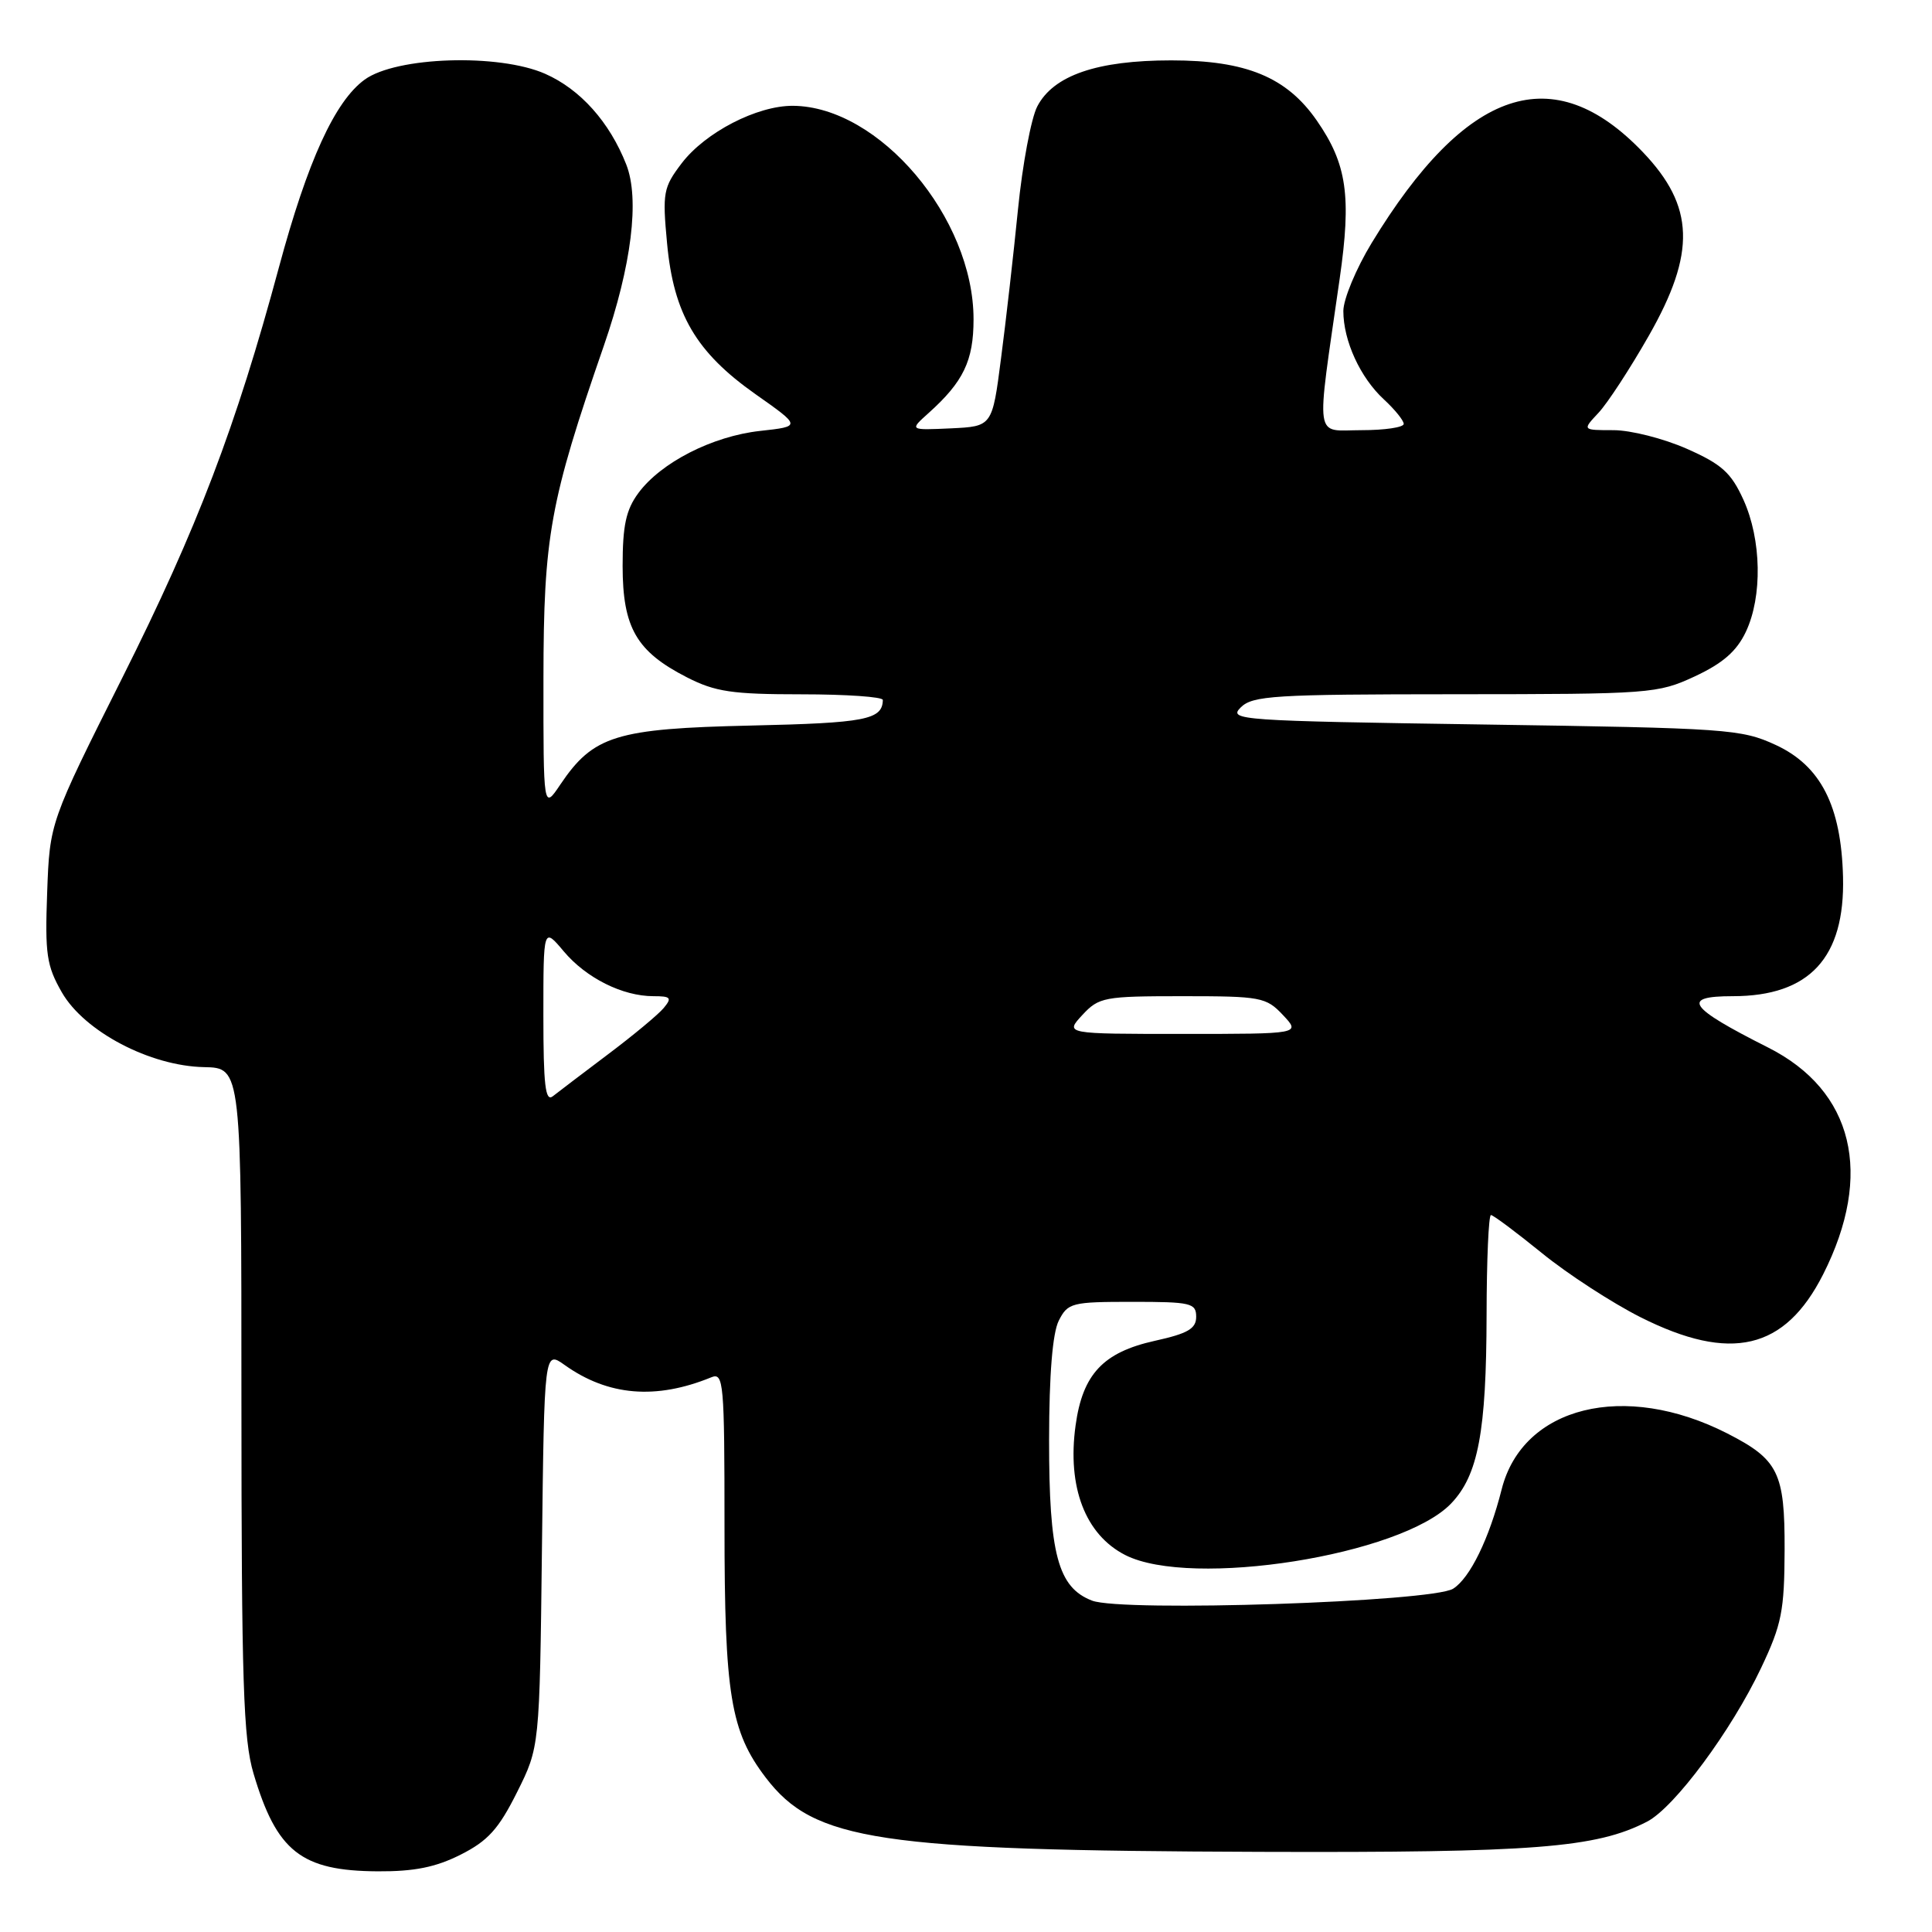 <?xml version="1.0" encoding="UTF-8" standalone="no"?>
<!DOCTYPE svg PUBLIC "-//W3C//DTD SVG 1.1//EN" "http://www.w3.org/Graphics/SVG/1.1/DTD/svg11.dtd" >
<svg xmlns="http://www.w3.org/2000/svg" xmlns:xlink="http://www.w3.org/1999/xlink" version="1.1" viewBox="0 0 256 256">
 <g >
 <path fill="currentColor"
d=" M 61.04 245.75 C 64.65 243.93 66.07 242.36 68.50 237.50 C 71.50 231.50 71.50 231.50 71.81 205.23 C 72.12 178.95 72.12 178.95 74.82 180.87 C 80.57 184.97 86.91 185.50 94.25 182.50 C 95.88 181.83 96.00 183.15 96.00 202.23 C 96.00 224.56 96.80 229.43 101.47 235.55 C 107.87 243.94 116.35 245.21 167.00 245.38 C 203.29 245.50 211.50 244.86 218.24 241.38 C 221.88 239.50 229.42 229.32 233.36 221.00 C 236.09 215.24 236.44 213.46 236.47 205.36 C 236.50 195.12 235.65 193.40 228.88 189.94 C 215.26 182.99 201.76 186.33 198.98 197.34 C 197.32 203.90 194.78 209.10 192.55 210.51 C 189.76 212.27 148.69 213.63 144.70 212.09 C 140.18 210.35 139.00 205.93 139.01 190.78 C 139.02 182.09 139.47 176.64 140.29 175.00 C 141.49 172.63 142.00 172.50 150.03 172.50 C 157.80 172.50 158.50 172.66 158.50 174.48 C 158.50 176.06 157.40 176.70 153.00 177.67 C 146.17 179.19 143.45 182.09 142.52 188.88 C 141.39 197.05 143.81 203.35 149.10 206.05 C 157.83 210.50 185.71 206.09 192.28 199.22 C 195.87 195.47 196.95 189.72 196.98 174.25 C 196.99 166.96 197.25 161.00 197.56 161.00 C 197.86 161.00 200.90 163.27 204.31 166.04 C 207.71 168.81 213.60 172.63 217.38 174.54 C 229.34 180.55 236.50 178.87 241.57 168.87 C 248.29 155.59 245.61 144.51 234.28 138.80 C 223.68 133.46 222.68 132.00 229.60 132.00 C 239.77 132.00 244.48 126.90 244.21 116.20 C 243.97 106.77 241.26 101.47 235.29 98.71 C 230.72 96.60 228.91 96.48 196.57 96.00 C 164.25 95.52 162.72 95.42 164.39 93.75 C 165.97 92.17 168.76 92.00 192.82 91.99 C 218.76 91.98 219.64 91.91 224.58 89.62 C 228.28 87.89 230.11 86.30 231.33 83.73 C 233.55 79.04 233.41 71.50 231.01 66.21 C 229.38 62.63 228.14 61.51 223.50 59.46 C 220.44 58.11 216.08 57.00 213.80 57.00 C 209.65 57.00 209.65 57.00 211.80 54.71 C 212.99 53.45 215.99 48.85 218.48 44.48 C 224.74 33.49 224.55 27.34 217.69 20.16 C 205.81 7.73 194.29 11.59 181.75 32.20 C 179.69 35.59 178.00 39.65 178.00 41.21 C 178.00 45.15 180.24 50.04 183.37 52.92 C 184.82 54.26 186.00 55.72 186.00 56.17 C 186.00 56.63 183.48 57.00 180.41 57.00 C 174.08 57.00 174.36 58.95 177.51 36.96 C 179.09 25.98 178.48 21.74 174.48 15.97 C 170.49 10.22 165.12 8.00 155.20 8.00 C 145.35 8.00 139.58 9.99 137.44 14.11 C 136.63 15.68 135.48 21.81 134.89 27.73 C 134.30 33.66 133.29 42.55 132.64 47.50 C 131.48 56.50 131.48 56.50 125.99 56.76 C 120.50 57.01 120.50 57.01 123.02 54.75 C 127.66 50.59 129.00 47.80 129.00 42.31 C 129.00 28.86 116.51 14.10 105.07 14.02 C 100.32 13.99 93.46 17.53 90.33 21.63 C 87.89 24.84 87.76 25.52 88.39 32.24 C 89.26 41.62 92.23 46.68 100.12 52.24 C 106.17 56.50 106.17 56.50 100.71 57.10 C 94.39 57.80 87.58 61.28 84.59 65.33 C 82.95 67.55 82.50 69.62 82.50 75.01 C 82.51 83.18 84.33 86.33 91.02 89.75 C 94.78 91.67 97.00 92.00 106.21 92.00 C 112.15 92.00 116.99 92.34 116.98 92.75 C 116.93 95.37 114.67 95.80 99.50 96.14 C 81.61 96.54 78.62 97.47 74.25 103.95 C 72.00 107.30 72.00 107.30 72.01 89.90 C 72.03 71.06 72.86 66.47 80.01 45.82 C 83.69 35.18 84.78 26.36 82.98 21.79 C 80.76 16.16 76.90 11.84 72.24 9.78 C 66.10 7.07 52.52 7.50 48.32 10.55 C 44.38 13.41 40.76 21.32 36.96 35.42 C 31.26 56.56 26.14 69.99 16.24 89.74 C 6.59 108.98 6.59 108.98 6.25 118.24 C 5.95 126.43 6.17 127.96 8.20 131.50 C 11.18 136.68 19.88 141.26 27.05 141.40 C 31.99 141.50 31.99 141.50 31.99 185.57 C 32.00 222.92 32.24 230.45 33.59 234.99 C 36.66 245.34 39.91 247.90 50.04 247.96 C 54.89 247.99 57.73 247.42 61.04 245.75 Z  M 72.00 134.55 C 72.00 122.85 72.00 122.85 74.70 126.06 C 77.68 129.60 82.49 132.00 86.59 132.00 C 88.88 132.00 89.07 132.21 87.95 133.56 C 87.24 134.42 83.92 137.18 80.58 139.69 C 77.24 142.21 73.94 144.71 73.25 145.26 C 72.26 146.04 72.00 143.77 72.00 134.55 Z  M 143.41 134.50 C 145.61 132.13 146.28 132.00 156.69 132.00 C 167.09 132.00 167.77 132.13 170.00 134.50 C 172.35 137.00 172.35 137.00 156.72 137.00 C 141.10 137.00 141.10 137.00 143.41 134.50 Z "/>
</g>
</svg>